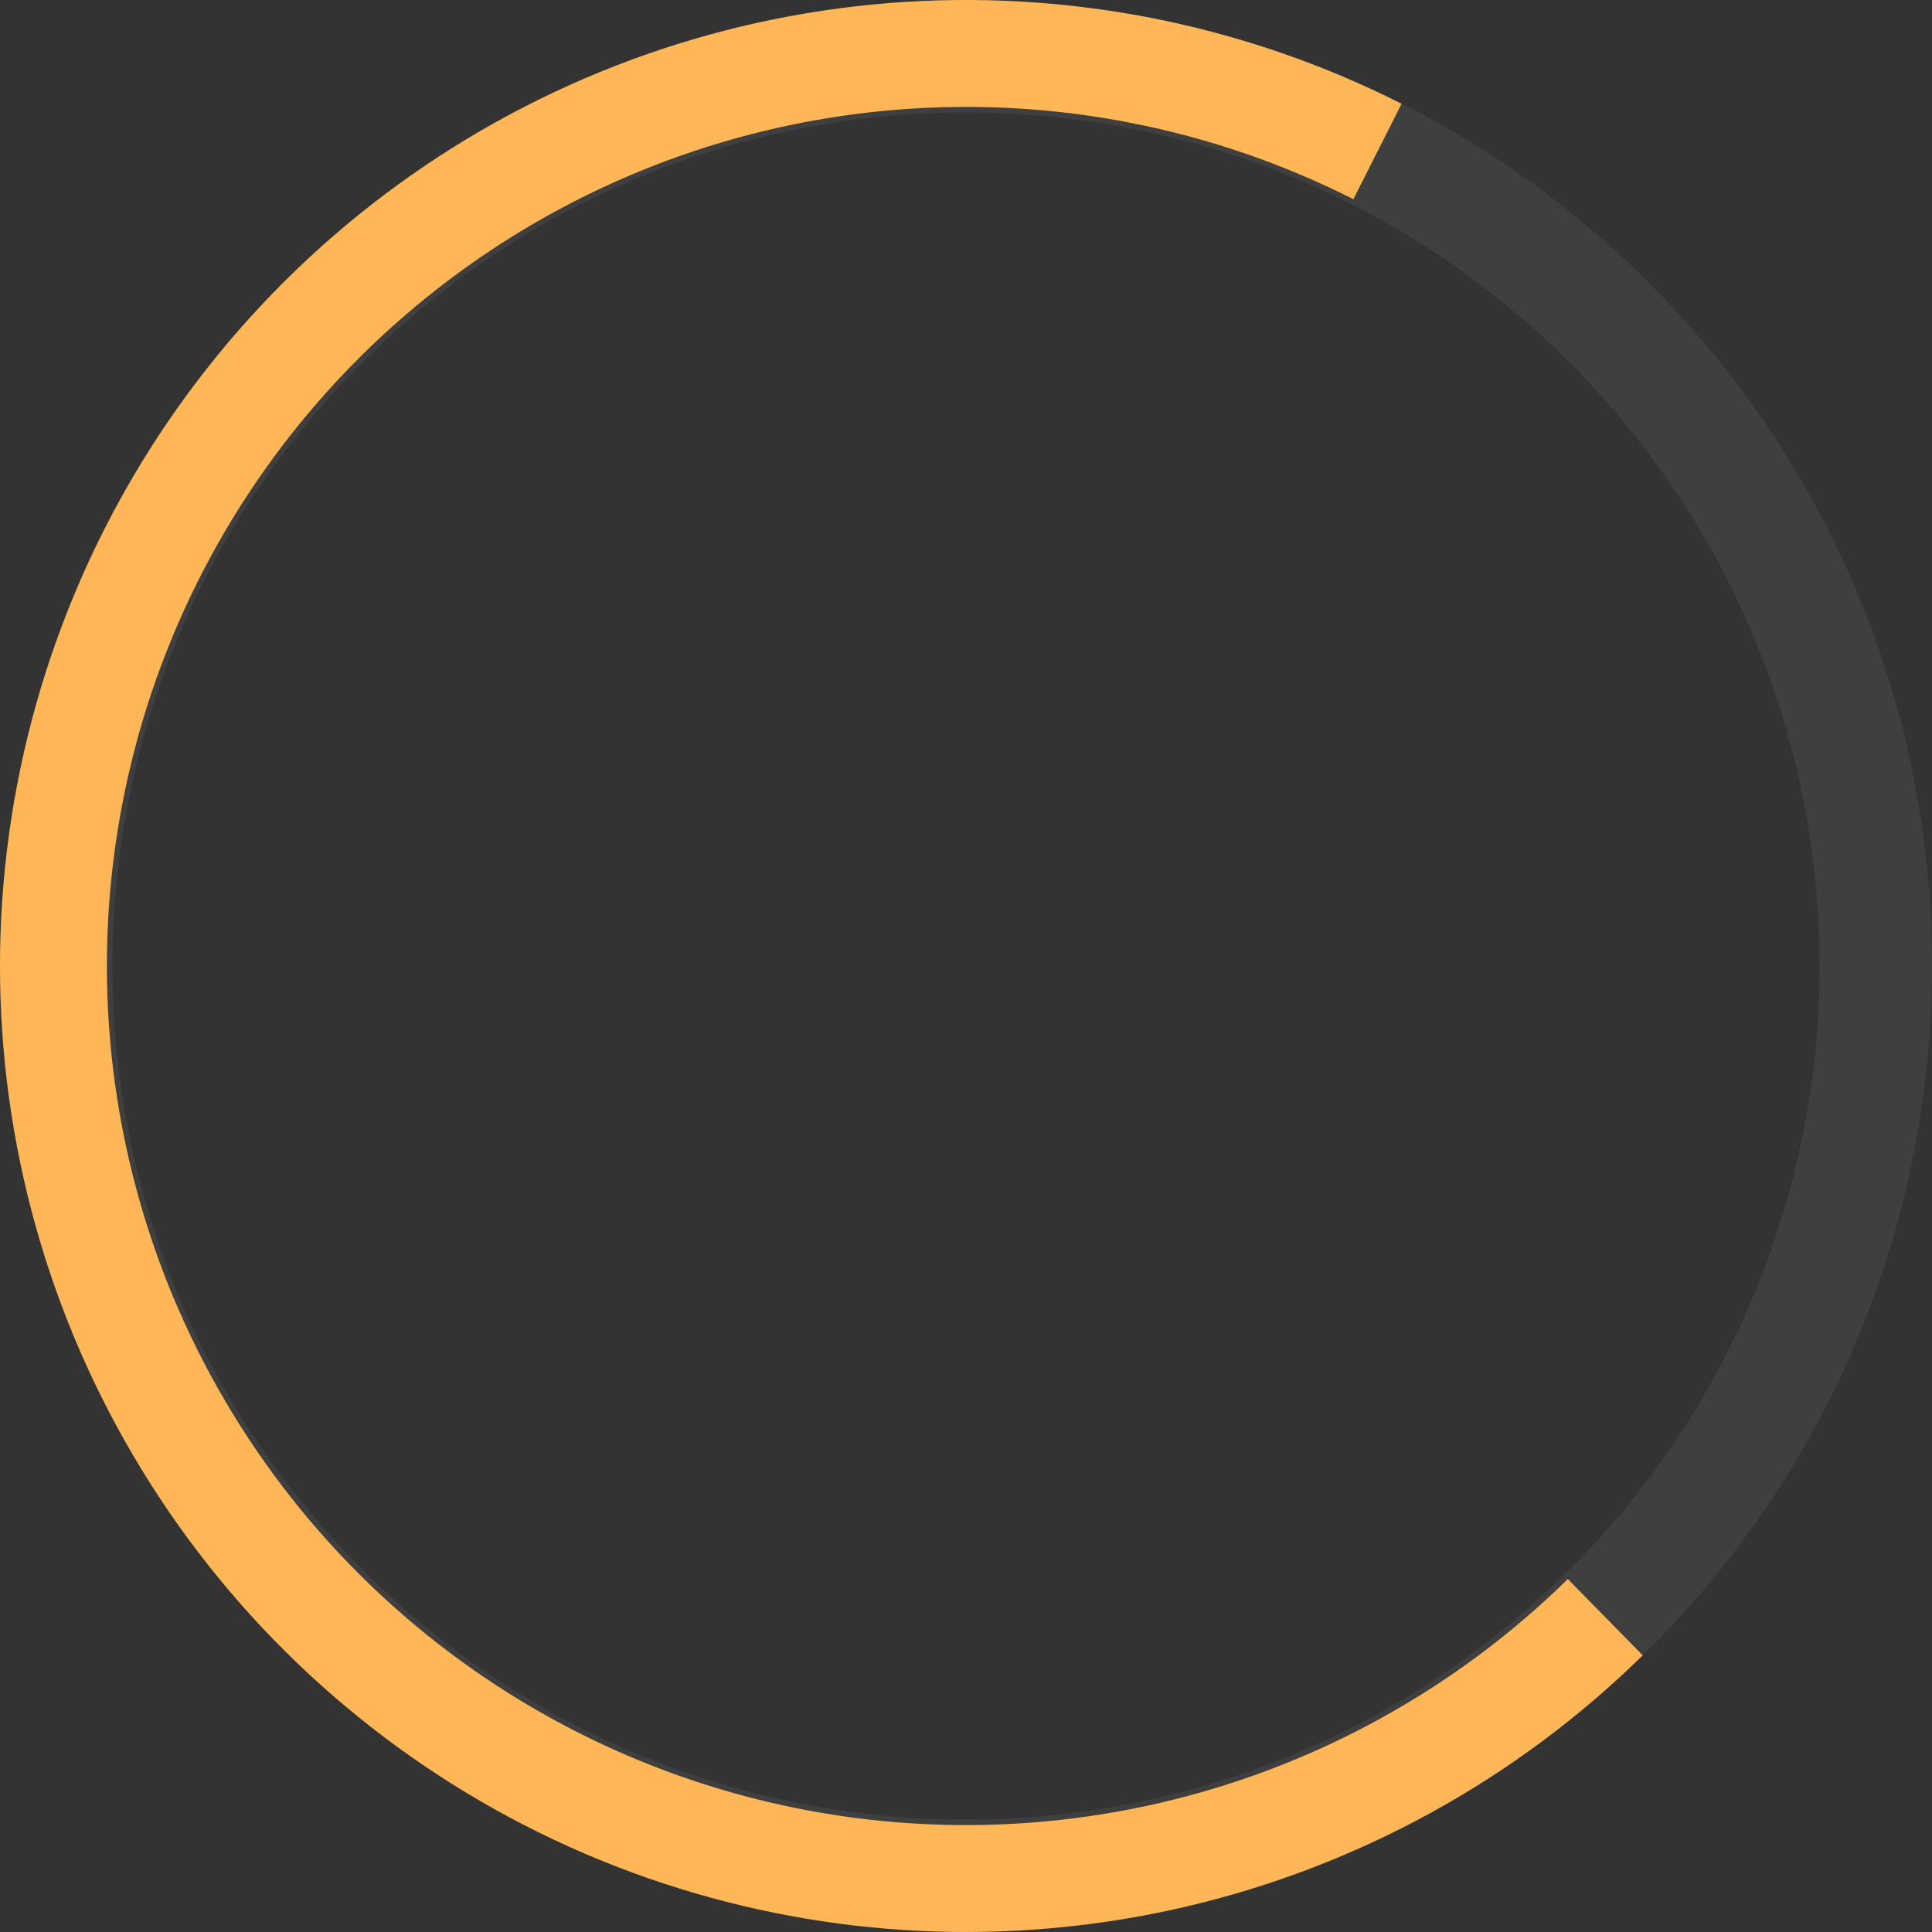<svg width="70" height="70" viewBox="0 0 70 70" fill="none" xmlns="http://www.w3.org/2000/svg">
<rect x="0" y="0" width="70" height="70" fill="#333333" stroke="none"/>
<path d="M60.641 11.178C47.485 -2.984 25.339 -3.798 11.178 9.358C-2.984 22.515 -3.798 44.661 9.358 58.822C22.515 72.984 44.661 73.798 58.822 60.641C72.984 47.485 73.798 25.339 60.641 11.178ZM12.344 56.049C0.719 43.536 1.438 23.969 13.951 12.344C26.464 0.719 46.031 1.438 57.656 13.951C69.281 26.464 68.561 46.031 56.049 57.656C43.536 69.281 23.969 68.561 12.344 56.049Z" fill="white" fill-opacity="0.06"/>
<path d="M50.782 3.761C45.038 0.858 38.604 -0.404 32.189 0.113C25.774 0.63 19.626 2.906 14.42 6.69C9.214 10.474 5.153 15.621 2.682 21.564C0.211 27.506 -0.573 34.015 0.415 40.375C1.404 46.735 4.127 52.699 8.284 57.611C12.442 62.524 17.874 66.195 23.983 68.221C30.092 70.246 36.641 70.549 42.91 69.094C49.179 67.639 54.926 64.484 59.519 59.976L56.806 57.212C52.721 61.222 47.611 64.028 42.035 65.321C36.459 66.615 30.635 66.346 25.202 64.544C19.769 62.743 14.938 59.478 11.241 55.109C7.543 50.74 5.121 45.436 4.242 39.78C3.363 34.124 4.061 28.336 6.258 23.05C8.456 17.765 12.068 13.188 16.697 9.823C21.327 6.457 26.795 4.433 32.5 3.974C38.206 3.514 43.927 4.636 49.036 7.217L50.782 3.761Z" fill="#FFB656"/>
</svg>
